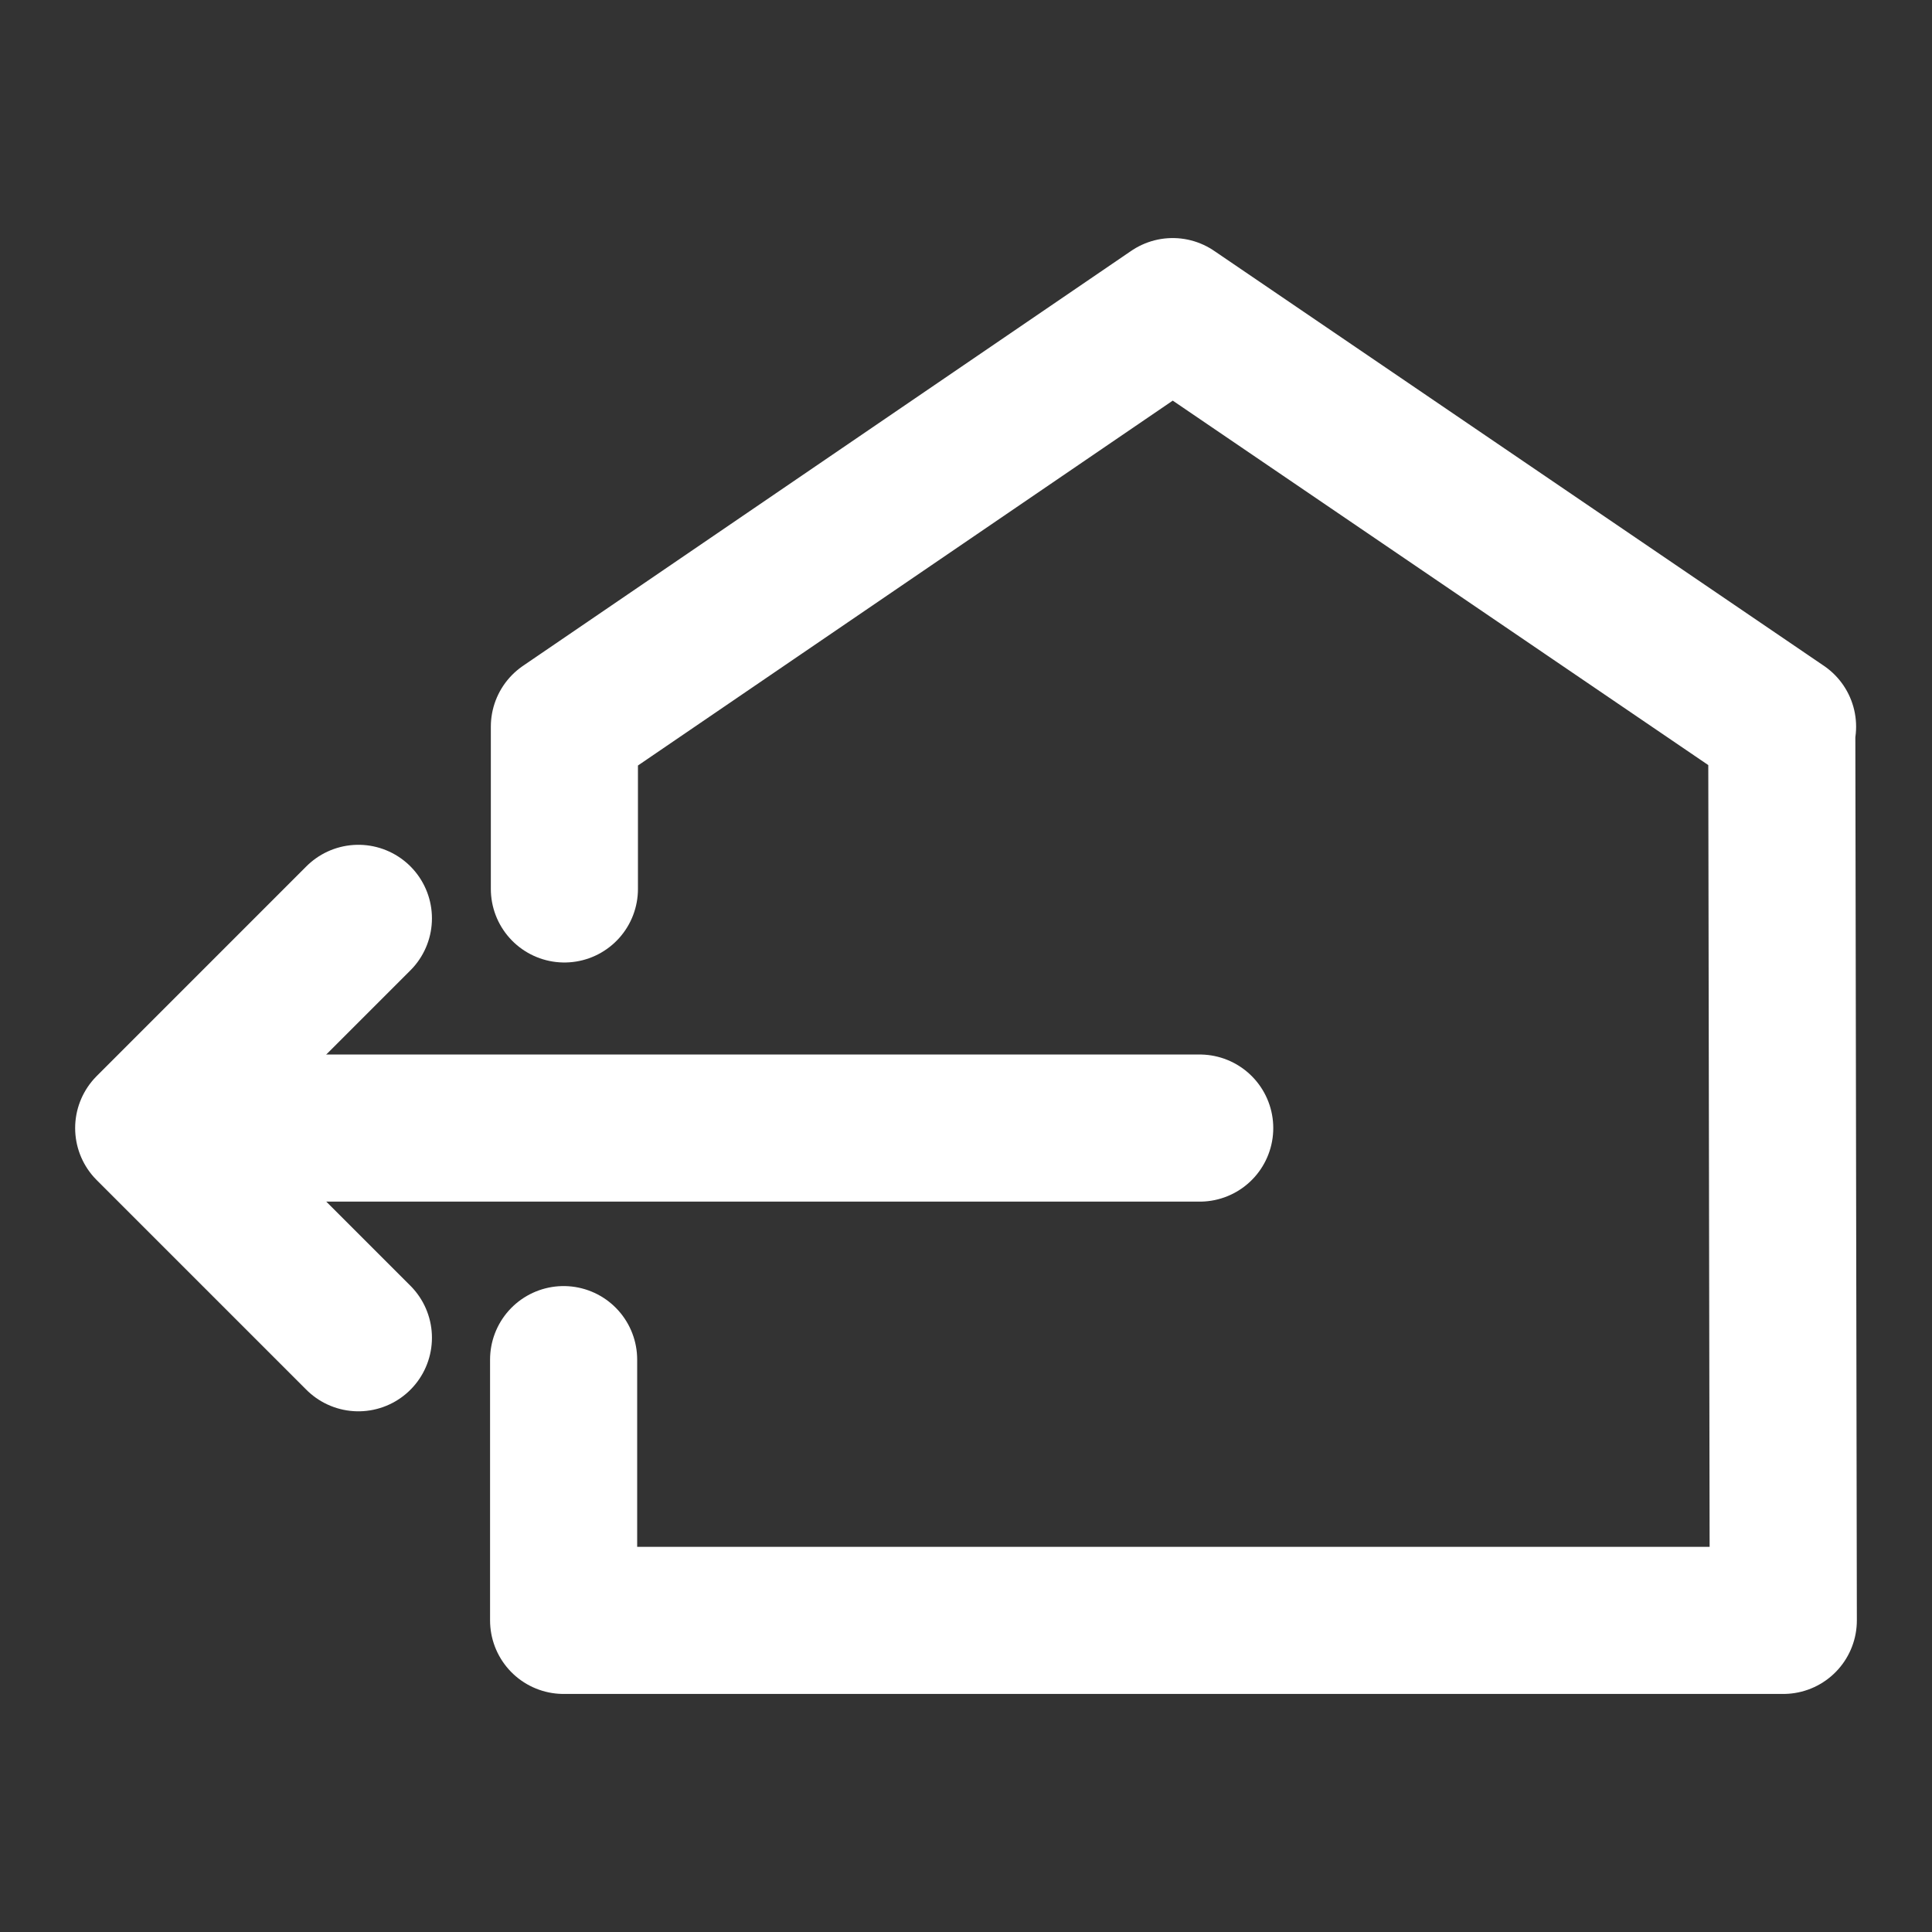 <?xml version="1.0" encoding="utf-8"?>
<!-- Generator: Adobe Illustrator 17.0.0, SVG Export Plug-In . SVG Version: 6.00 Build 0)  -->
<!DOCTYPE svg PUBLIC "-//W3C//DTD SVG 1.1//EN" "http://www.w3.org/Graphics/SVG/1.1/DTD/svg11.dtd">
<svg version="1.1" id="Layer_1" xmlns="http://www.w3.org/2000/svg" xmlns:xlink="http://www.w3.org/1999/xlink" x="0px" y="0px"
	 width="62px" height="62px" viewBox="0 0 62 62" enable-background="new 0 0 62 62" xml:space="preserve">
<rect x="0" y="0" width="62" height="62" fill="#333333" stroke="none"/>
<g id="Layer_1_1_">
</g>
<g>
	
		<polyline fill="none" stroke="#FFFFFF" stroke-width="4.721" stroke-linecap="round" stroke-linejoin="round" stroke-miterlimit="10" points="
		18.087,43.632 18.087,52 57.228,52 57.179,23.319 57.204,23.319 37.633,10 18.112,23.319 18.112,28.527 	"/>
	
		<polyline fill="none" stroke="#FFFFFF" stroke-width="4.721" stroke-linecap="round" stroke-linejoin="round" stroke-miterlimit="10" points="
		11.501,42.93 4.772,36.201 11.501,29.471 	"/>
	
		<line fill="none" stroke="#FFFFFF" stroke-width="4.721" stroke-linecap="round" stroke-linejoin="round" stroke-miterlimit="10" x1="38.5" y1="36.201" x2="9.654" y2="36.201"/>
</g>
<rect opacity="0" fill="#FFFFFF" width="62" height="62"/>
</svg>